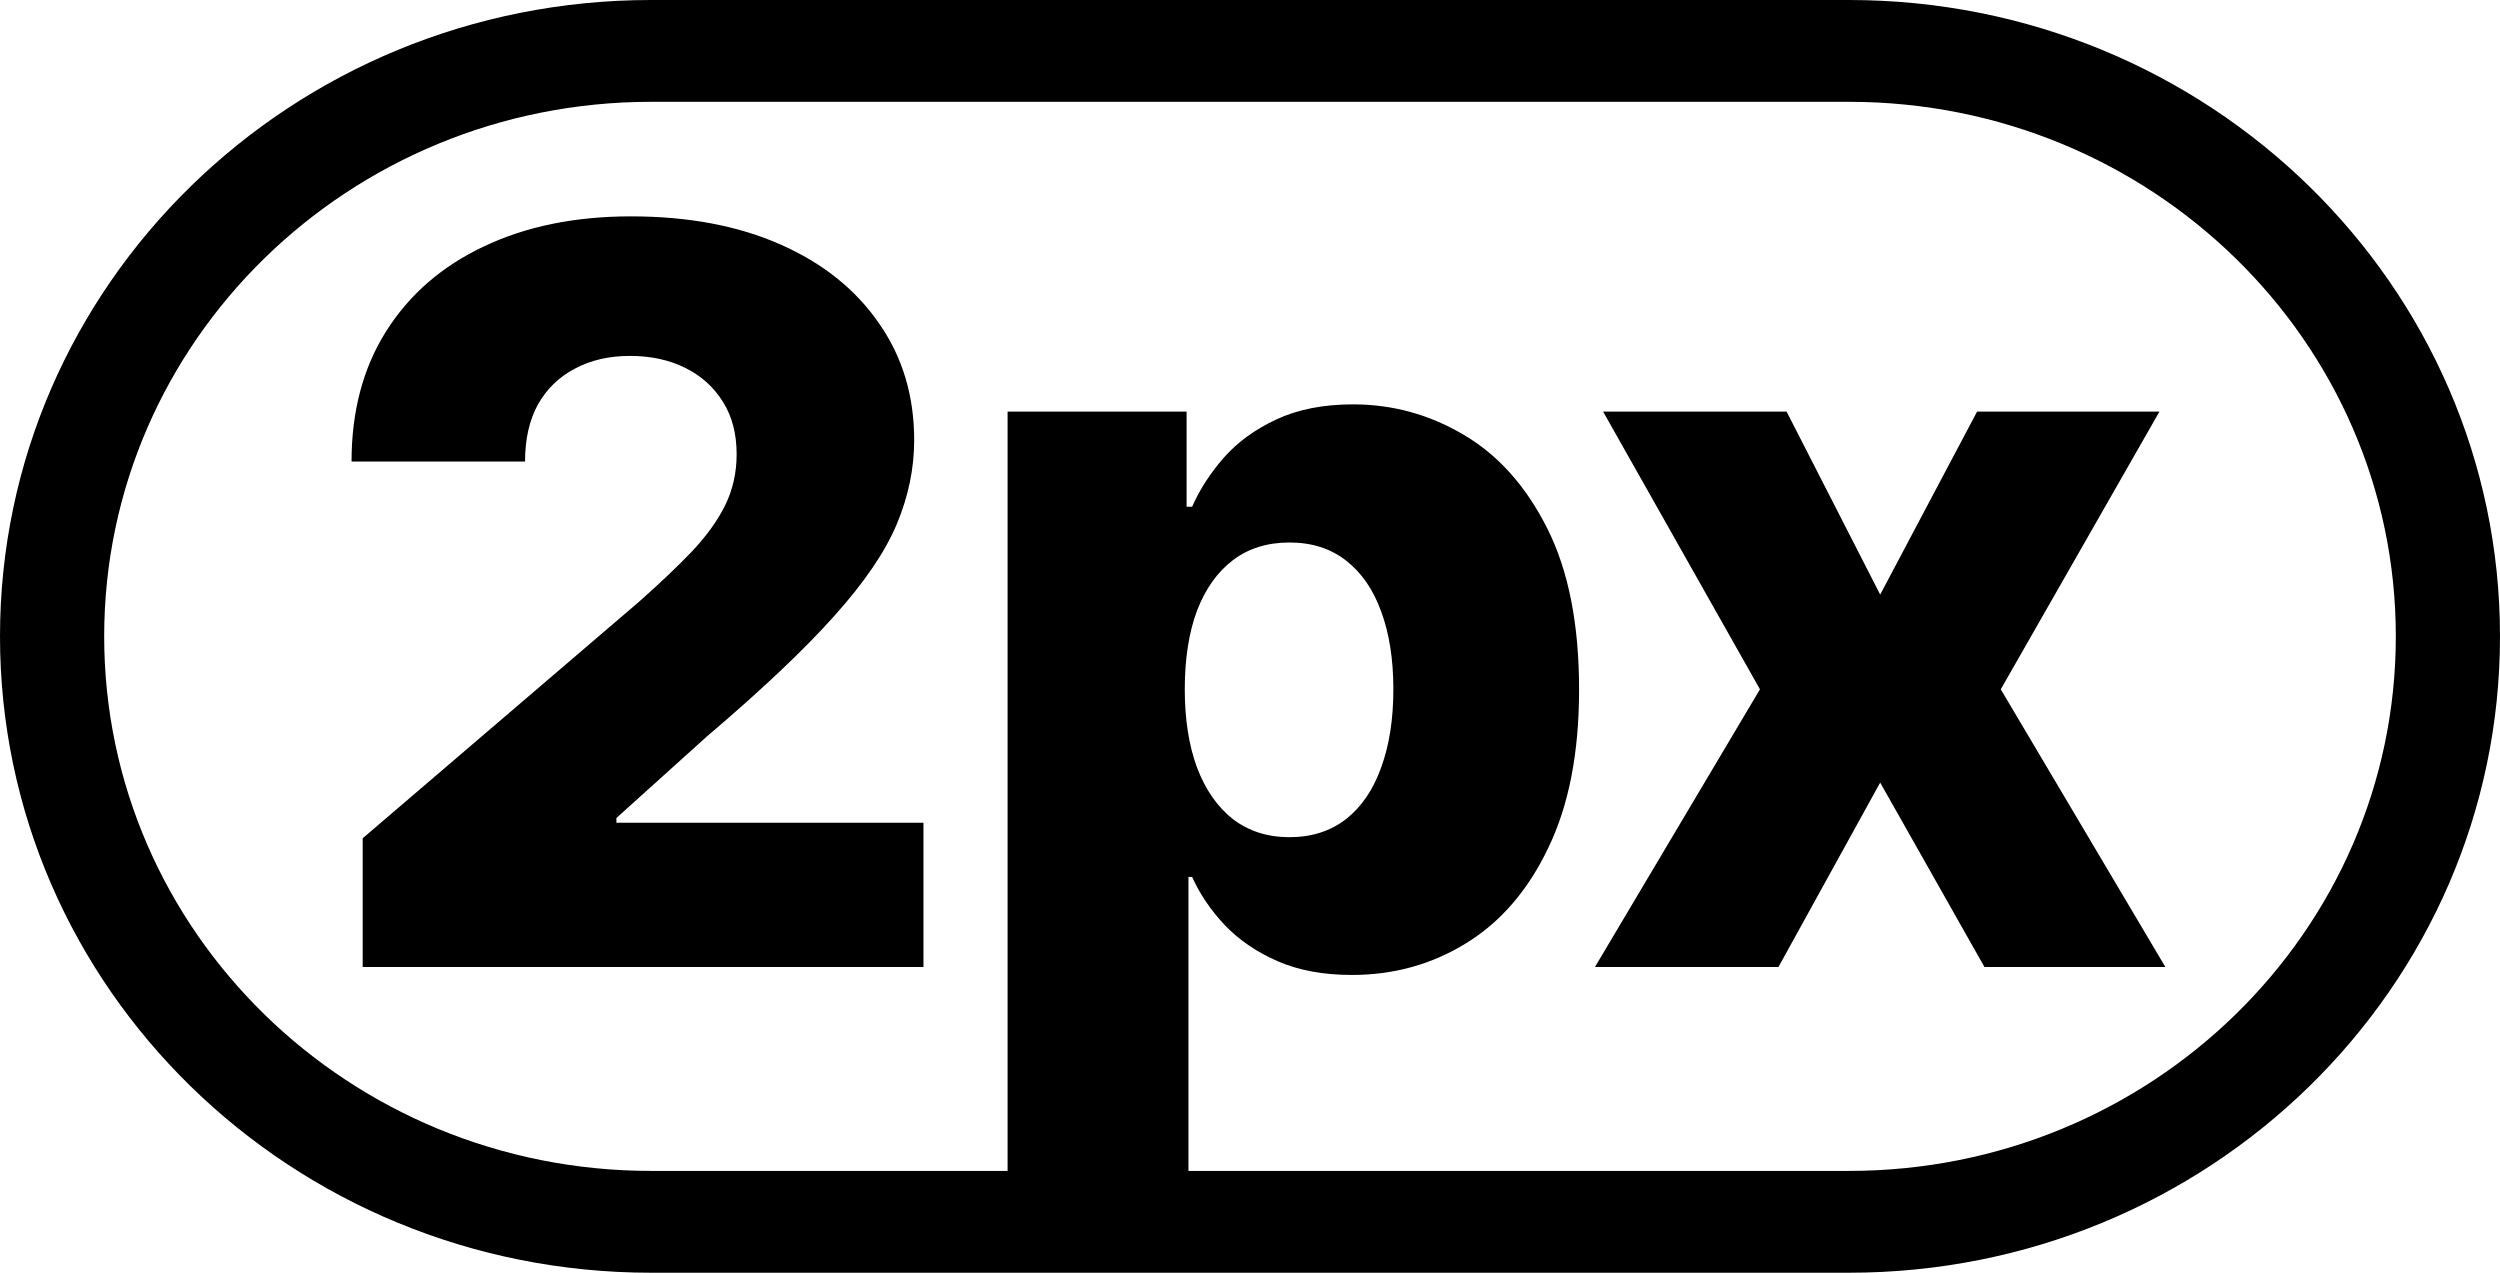 <svg width="55" height="28" viewBox="0 0 55 28" fill="none" xmlns="http://www.w3.org/2000/svg">
<g id="Frame 2085662371">
<path id="Union" fill-rule="evenodd" clip-rule="evenodd" d="M14.323 0C6.413 0 0 6.268 0 14C0 21.732 6.413 28 14.323 28H40.677C48.587 28 55 21.732 55 14C55 6.268 48.587 0 40.677 0H14.323ZM2.292 14C2.292 7.505 7.678 2.24 14.323 2.24H40.677C47.322 2.24 52.708 7.505 52.708 14C52.708 20.495 47.322 25.76 40.677 25.76H26.146V19.293H26.227C26.396 19.669 26.634 20.022 26.944 20.351C27.258 20.68 27.646 20.945 28.107 21.146C28.569 21.348 29.114 21.449 29.743 21.449C30.665 21.449 31.504 21.215 32.258 20.749C33.017 20.282 33.62 19.582 34.064 18.649C34.515 17.715 34.74 16.557 34.74 15.172C34.74 13.735 34.507 12.553 34.04 11.625C33.573 10.697 32.96 10.01 32.201 9.565C31.447 9.119 30.636 8.896 29.767 8.896C29.111 8.896 28.547 9.008 28.075 9.23C27.608 9.448 27.223 9.729 26.919 10.074C26.621 10.418 26.39 10.776 26.227 11.148H26.105V9.055H22.167V25.76H14.323C7.678 25.76 2.292 20.495 2.292 14ZM7.979 18.442V21.274H20.316V18.1H13.561V17.996L15.555 16.199C16.765 15.17 17.698 14.287 18.355 13.55C19.016 12.813 19.475 12.139 19.73 11.529C19.985 10.919 20.112 10.304 20.112 9.684C20.112 8.708 19.855 7.852 19.339 7.115C18.829 6.372 18.108 5.794 17.174 5.38C16.241 4.967 15.143 4.76 13.879 4.76C12.652 4.76 11.575 4.98 10.648 5.42C9.725 5.855 9.009 6.476 8.499 7.282C7.989 8.088 7.734 9.045 7.734 10.153H11.551C11.551 9.66 11.646 9.241 11.836 8.896C12.031 8.552 12.303 8.289 12.65 8.109C12.997 7.923 13.401 7.83 13.862 7.83C14.318 7.83 14.722 7.918 15.075 8.093C15.428 8.268 15.704 8.517 15.905 8.841C16.106 9.159 16.206 9.543 16.206 9.994C16.206 10.397 16.122 10.771 15.954 11.116C15.786 11.455 15.541 11.794 15.221 12.134C14.901 12.468 14.513 12.836 14.058 13.239L7.979 18.442ZM26.065 15.165C26.065 15.822 26.154 16.395 26.333 16.883C26.518 17.371 26.781 17.75 27.123 18.02C27.47 18.285 27.885 18.418 28.368 18.418C28.856 18.418 29.271 18.285 29.613 18.02C29.955 17.75 30.212 17.371 30.386 16.883C30.565 16.395 30.654 15.822 30.654 15.165C30.654 14.507 30.565 13.937 30.386 13.454C30.212 12.972 29.955 12.598 29.613 12.333C29.276 12.068 28.861 11.935 28.368 11.935C27.88 11.935 27.464 12.065 27.123 12.325C26.781 12.585 26.518 12.956 26.333 13.438C26.154 13.921 26.065 14.496 26.065 15.165ZM39.305 9.055L41.364 13.081L43.496 9.055H47.508L44.017 15.165L47.638 21.274H43.658L41.364 17.217L39.126 21.274H35.089L38.719 15.165L35.268 9.055H39.305Z" fill="black"/>
</g>
</svg>
